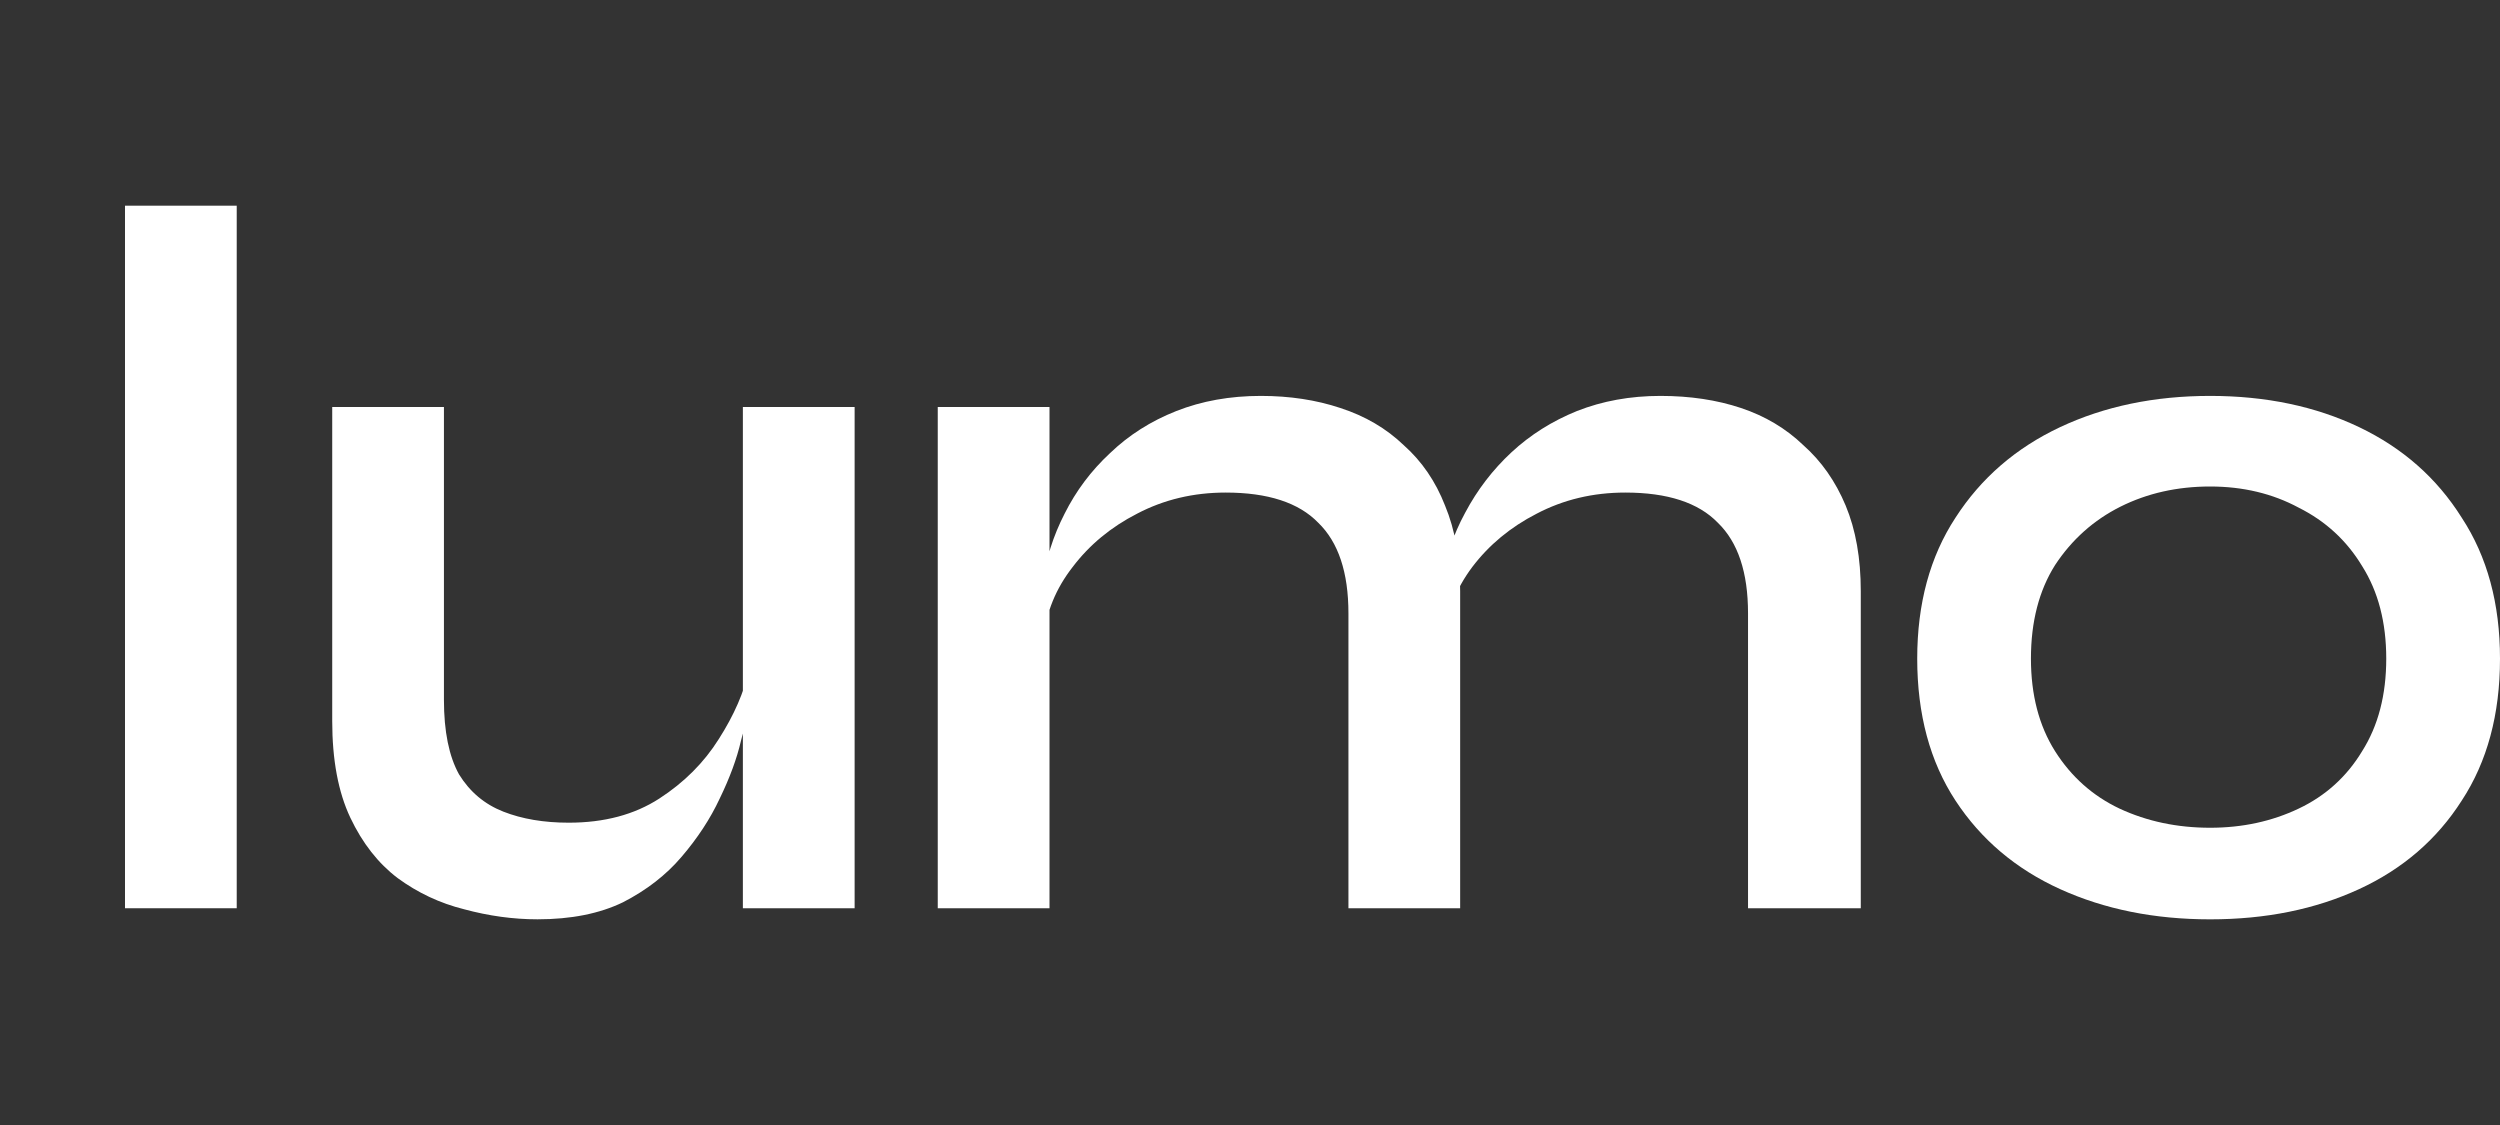 <svg width="80" height="36" viewBox="0 0 80 36" fill="none" xmlns="http://www.w3.org/2000/svg">
    <rect x="0" y="0" width="80" height="36" fill="#333333" stroke="none"/>
    <path
        d="M70.724 29.419C68.941 29.419 67.342 29.096 65.924 28.452C64.507 27.808 63.391 26.863 62.575 25.618C61.759 24.372 61.351 22.858 61.351 21.076C61.351 19.315 61.759 17.812 62.575 16.567C63.391 15.3 64.507 14.334 65.924 13.668C67.342 13.002 68.941 12.669 70.724 12.669C72.506 12.669 74.095 13.002 75.491 13.668C76.886 14.334 77.982 15.3 78.776 16.567C79.592 17.812 80 19.315 80 21.076C80 22.858 79.592 24.372 78.776 25.618C77.982 26.863 76.886 27.808 75.491 28.452C74.095 29.096 72.506 29.419 70.724 29.419ZM70.724 26.488C71.754 26.488 72.699 26.284 73.558 25.875C74.417 25.468 75.094 24.855 75.587 24.04C76.103 23.224 76.36 22.236 76.36 21.076C76.36 19.917 76.103 18.929 75.587 18.113C75.094 17.297 74.417 16.674 73.558 16.245C72.721 15.794 71.776 15.568 70.724 15.568C69.671 15.568 68.716 15.783 67.857 16.212C66.998 16.642 66.3 17.265 65.763 18.081C65.248 18.897 64.99 19.895 64.99 21.076C64.99 22.236 65.248 23.224 65.763 24.04C66.279 24.855 66.966 25.468 67.825 25.875C68.705 26.284 69.671 26.488 70.724 26.488Z"
        fill="white"
    />
    <path
        d="M30.008 13.024H33.584V29.064H30.008V13.024ZM40.348 12.669C41.271 12.669 42.119 12.798 42.892 13.056C43.687 13.314 44.363 13.711 44.922 14.248C45.501 14.763 45.941 15.407 46.242 16.18C46.564 16.953 46.725 17.866 46.725 18.918V29.064H43.15V19.627C43.15 18.317 42.828 17.351 42.184 16.728C41.561 16.084 40.573 15.762 39.22 15.762C38.19 15.762 37.245 15.987 36.386 16.438C35.548 16.867 34.861 17.436 34.324 18.145C33.788 18.832 33.476 19.595 33.39 20.432L33.358 18.693C33.465 17.898 33.702 17.147 34.067 16.438C34.432 15.708 34.915 15.064 35.516 14.505C36.117 13.926 36.826 13.475 37.642 13.153C38.458 12.831 39.36 12.669 40.348 12.669ZM53.135 12.669C54.08 12.669 54.939 12.798 55.712 13.056C56.485 13.314 57.151 13.711 57.709 14.248C58.289 14.763 58.739 15.407 59.062 16.18C59.384 16.953 59.545 17.866 59.545 18.918V29.064H55.937V19.627C55.937 18.317 55.615 17.351 54.971 16.728C54.348 16.084 53.361 15.762 52.008 15.762C50.977 15.762 50.032 15.987 49.173 16.438C48.336 16.867 47.649 17.436 47.112 18.145C46.596 18.832 46.296 19.595 46.21 20.432L46.145 18.628C46.253 17.855 46.5 17.114 46.886 16.406C47.273 15.676 47.767 15.031 48.368 14.473C48.969 13.915 49.667 13.475 50.462 13.153C51.278 12.831 52.169 12.669 53.135 12.669Z"
        fill="white"
    />
    <path
        d="M27.348 29.064H23.772V13.023H27.348V29.064ZM23.965 21.43L23.998 22.461C23.955 22.74 23.858 23.159 23.708 23.717C23.579 24.275 23.354 24.887 23.031 25.553C22.731 26.197 22.323 26.82 21.808 27.421C21.314 28.001 20.691 28.484 19.939 28.871C19.188 29.236 18.275 29.418 17.201 29.418C16.428 29.418 15.645 29.311 14.85 29.096C14.077 28.903 13.368 28.57 12.724 28.098C12.101 27.625 11.597 26.981 11.21 26.165C10.824 25.349 10.631 24.318 10.631 23.073V13.023H14.206V22.396C14.206 23.406 14.367 24.2 14.689 24.78C15.033 25.338 15.505 25.736 16.106 25.972C16.708 26.208 17.405 26.326 18.2 26.326C19.338 26.326 20.304 26.068 21.099 25.553C21.893 25.038 22.527 24.404 22.999 23.653C23.493 22.88 23.815 22.139 23.965 21.43Z"
        fill="white"
    />
    <path d="M4 6.582H7.575V29.064H4V6.582Z" fill="white" />
</svg>
